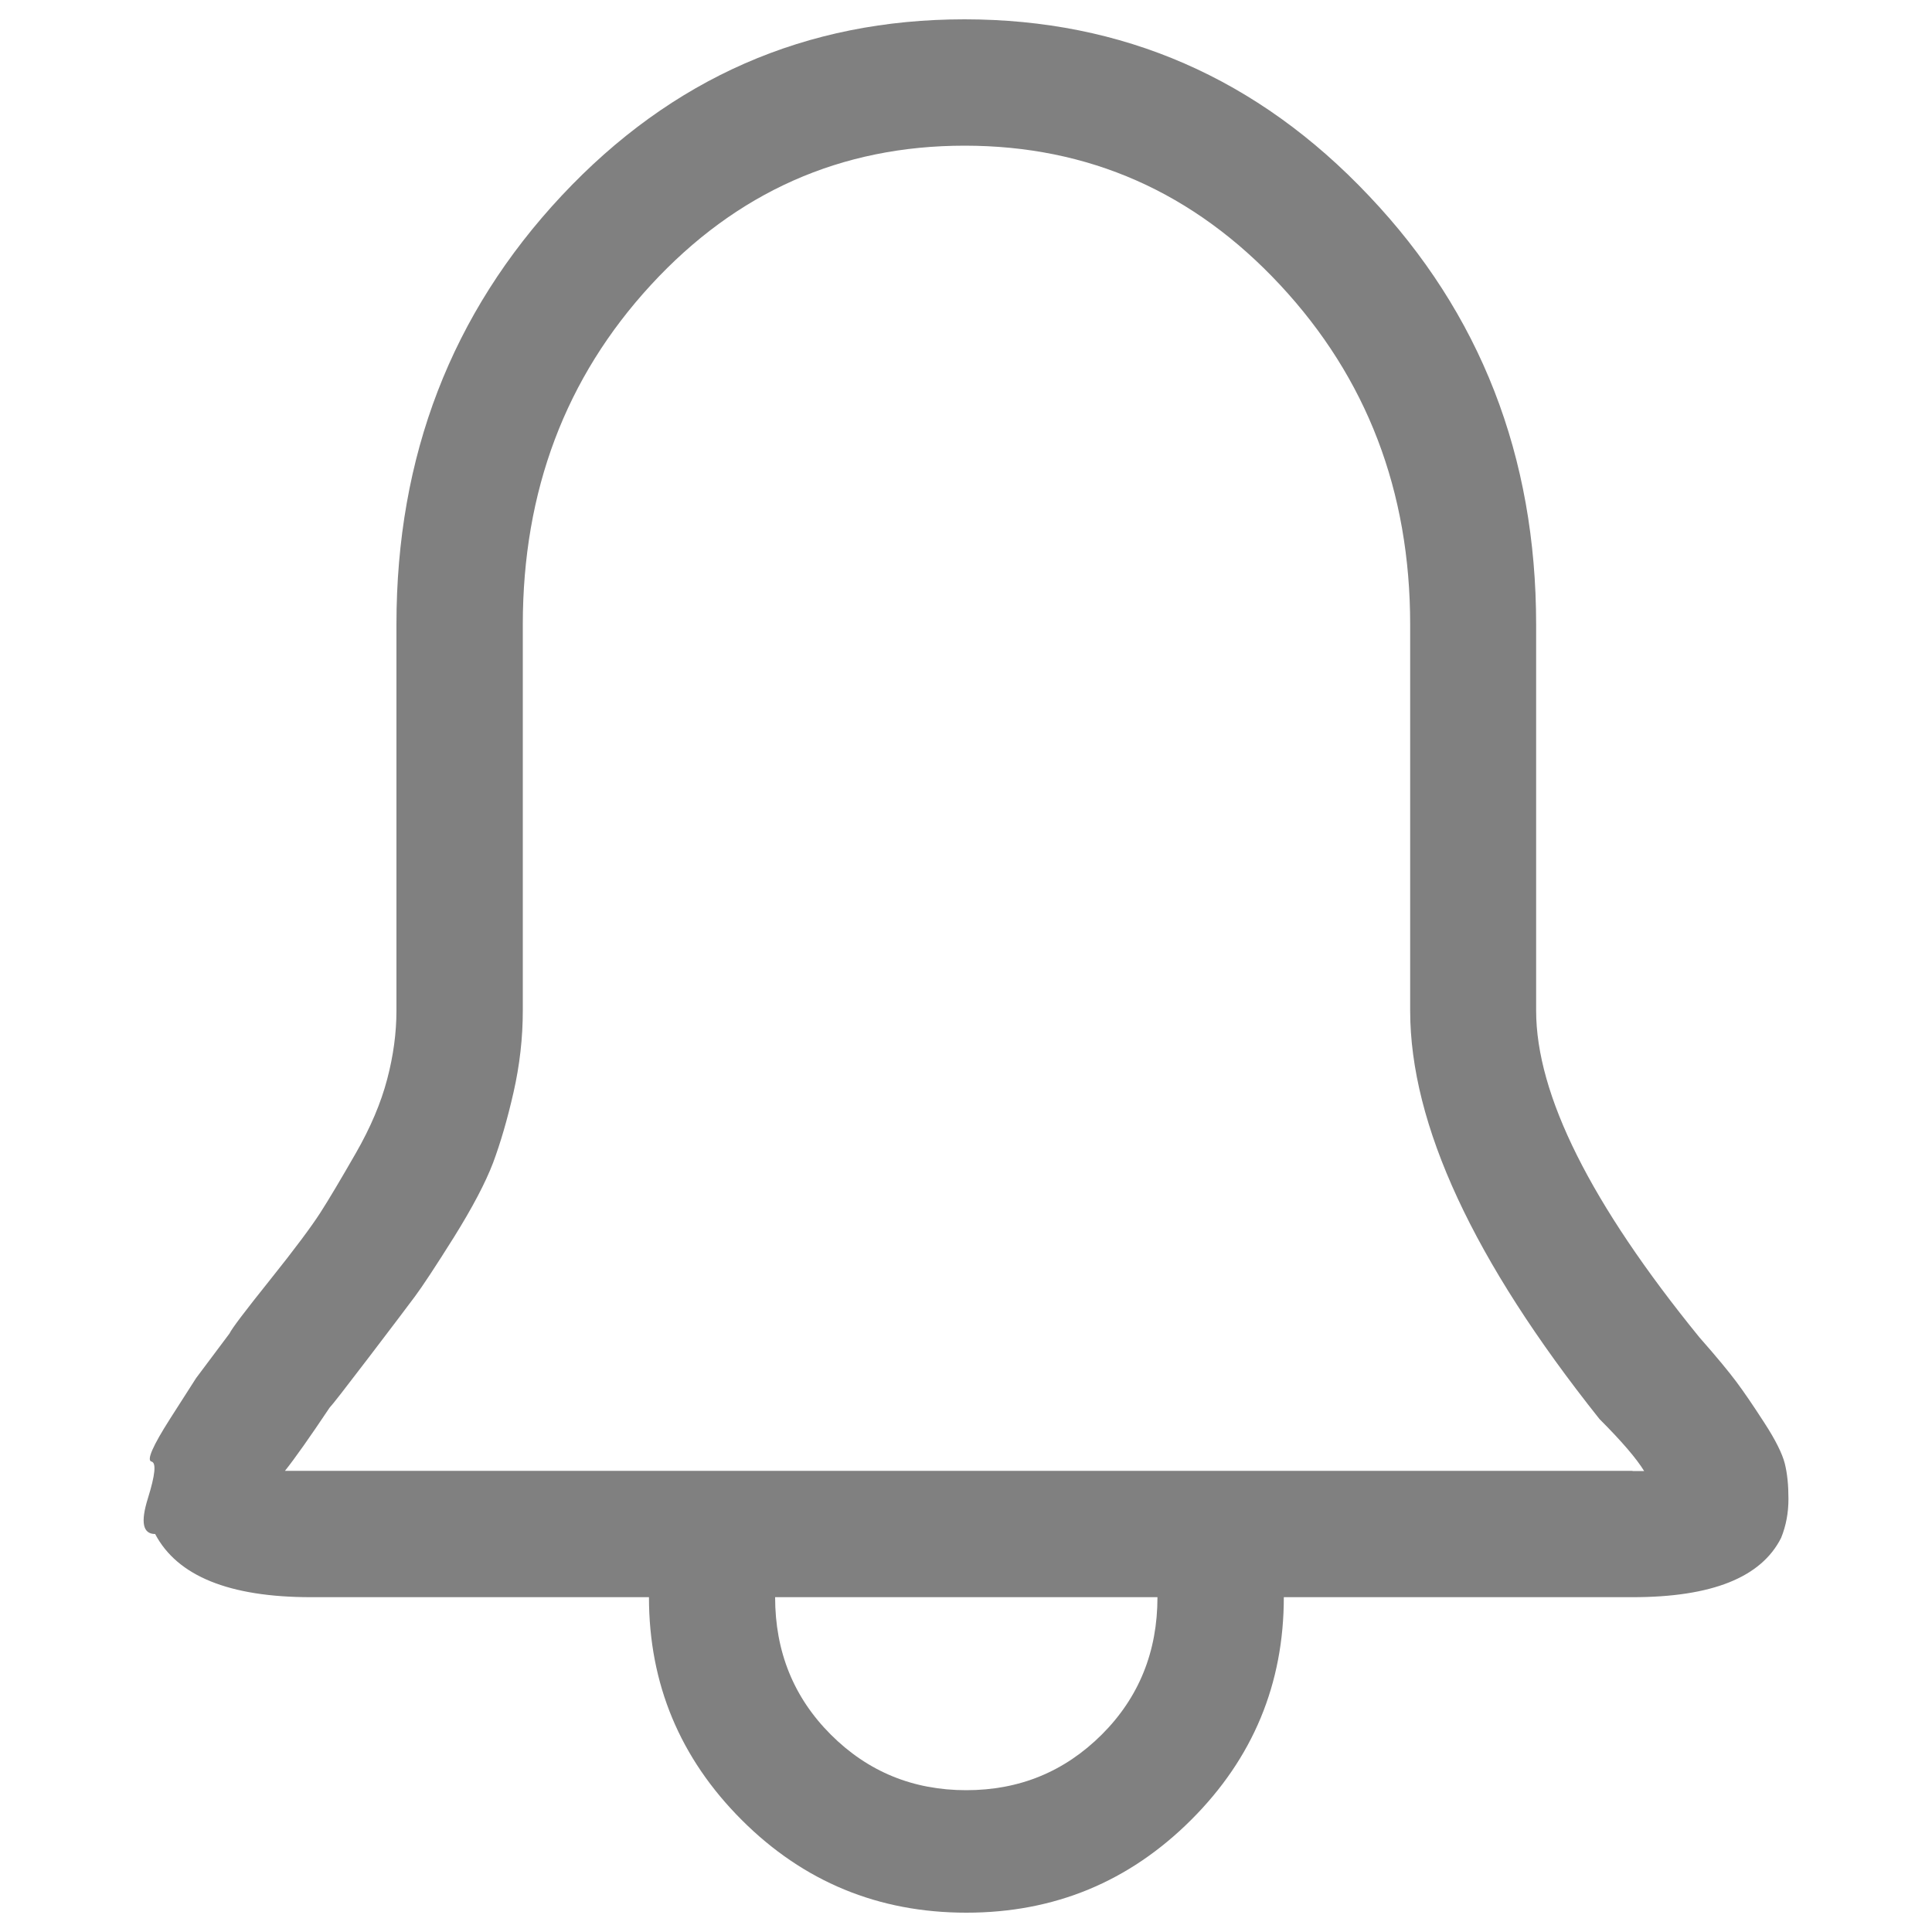 <!DOCTYPE svg PUBLIC "-//W3C//DTD SVG 1.1//EN" "http://www.w3.org/Graphics/SVG/1.1/DTD/svg11.dtd">
<svg version="1.1" xmlns="http://www.w3.org/2000/svg" xmlns:xlink="http://www.w3.org/1999/xlink" x="0px" y="0px" viewBox="0 0 1000 1000" width="20" height="20" enable-background="new 0 0 1000 1000" xml:space="preserve">
    <g transform="matrix(1 0 0 -1 0 480)"><path d="M879.6-212.2C823.3-143,795.1-86.6,795.1-43.1v199.8c0,87.1-28.8,161.1-86.5,221.9C651,439.6,581.1,470,499.2,470c-82,0-151.5-30.4-208.5-91.3c-57-60.9-85.5-134.8-85.5-221.9V-43.1c0-11.5-1.6-23.4-4.8-35.5c-3.2-12.2-8.6-25-16.3-38.4s-13.8-23.7-18.3-30.7s-13.1-18.6-25.9-34.6c-12.8-16-19.9-25.3-21.1-27.9l-17.3-23.1c0,0-4.5-7-13.5-21.1c-9-14.1-12.2-21.5-9.6-22.1c2.6-0.6,1.9-7-1.9-19.2c-3.8-12.2-2.6-18.3,3.8-18.3c11.5-21.8,38.4-32.7,80.7-32.7h174.9c0-44.8,16-83.3,48-115.3s70.8-48,116.3-48c45.5,0,84.2,16,116.3,48s48,70.5,48,115.3H845c41,0,66.6,10.2,76.9,30.7c2.6,6.4,3.8,13.1,3.8,20.2s-0.6,13.1-1.9,18.3c-1.3,5.1-4.8,12.2-10.6,21.1c-5.8,9-10.6,16-14.4,21.1S888.6-222.4,879.6-212.2z M500.1-446.6c-27.5,0-50.9,9.6-70.1,28.8s-28.8,42.9-28.8,71.1h197.9c0-28.2-9.6-51.9-28.8-71.1C551-437,527.7-446.6,500.1-446.6z M845-281.3H161h-13.5c5.1,6.4,12.8,17.3,23.1,32.7c1.3,1.3,8,9.9,20.2,25.9c12.2,16,20.2,26.6,24,31.7c3.8,5.1,10.6,15.4,20.2,30.7c9.6,15.4,16.3,28.2,20.2,38.4c3.8,10.2,7.4,22.4,10.6,36.5c3.2,14.1,4.8,28.2,4.8,42.3v199.8c0,69.2,22.1,127.8,66.3,175.8c44.2,48,98.3,72.1,162.4,72.1c64.1,0,118.5-24,163.3-72.1s67.3-106.6,67.3-175.8V-43.1c0-58.9,32.7-129.4,98-211.4c11.5-11.5,19.2-20.5,23.1-26.9H845z" fill="gray"/></g>
</svg>